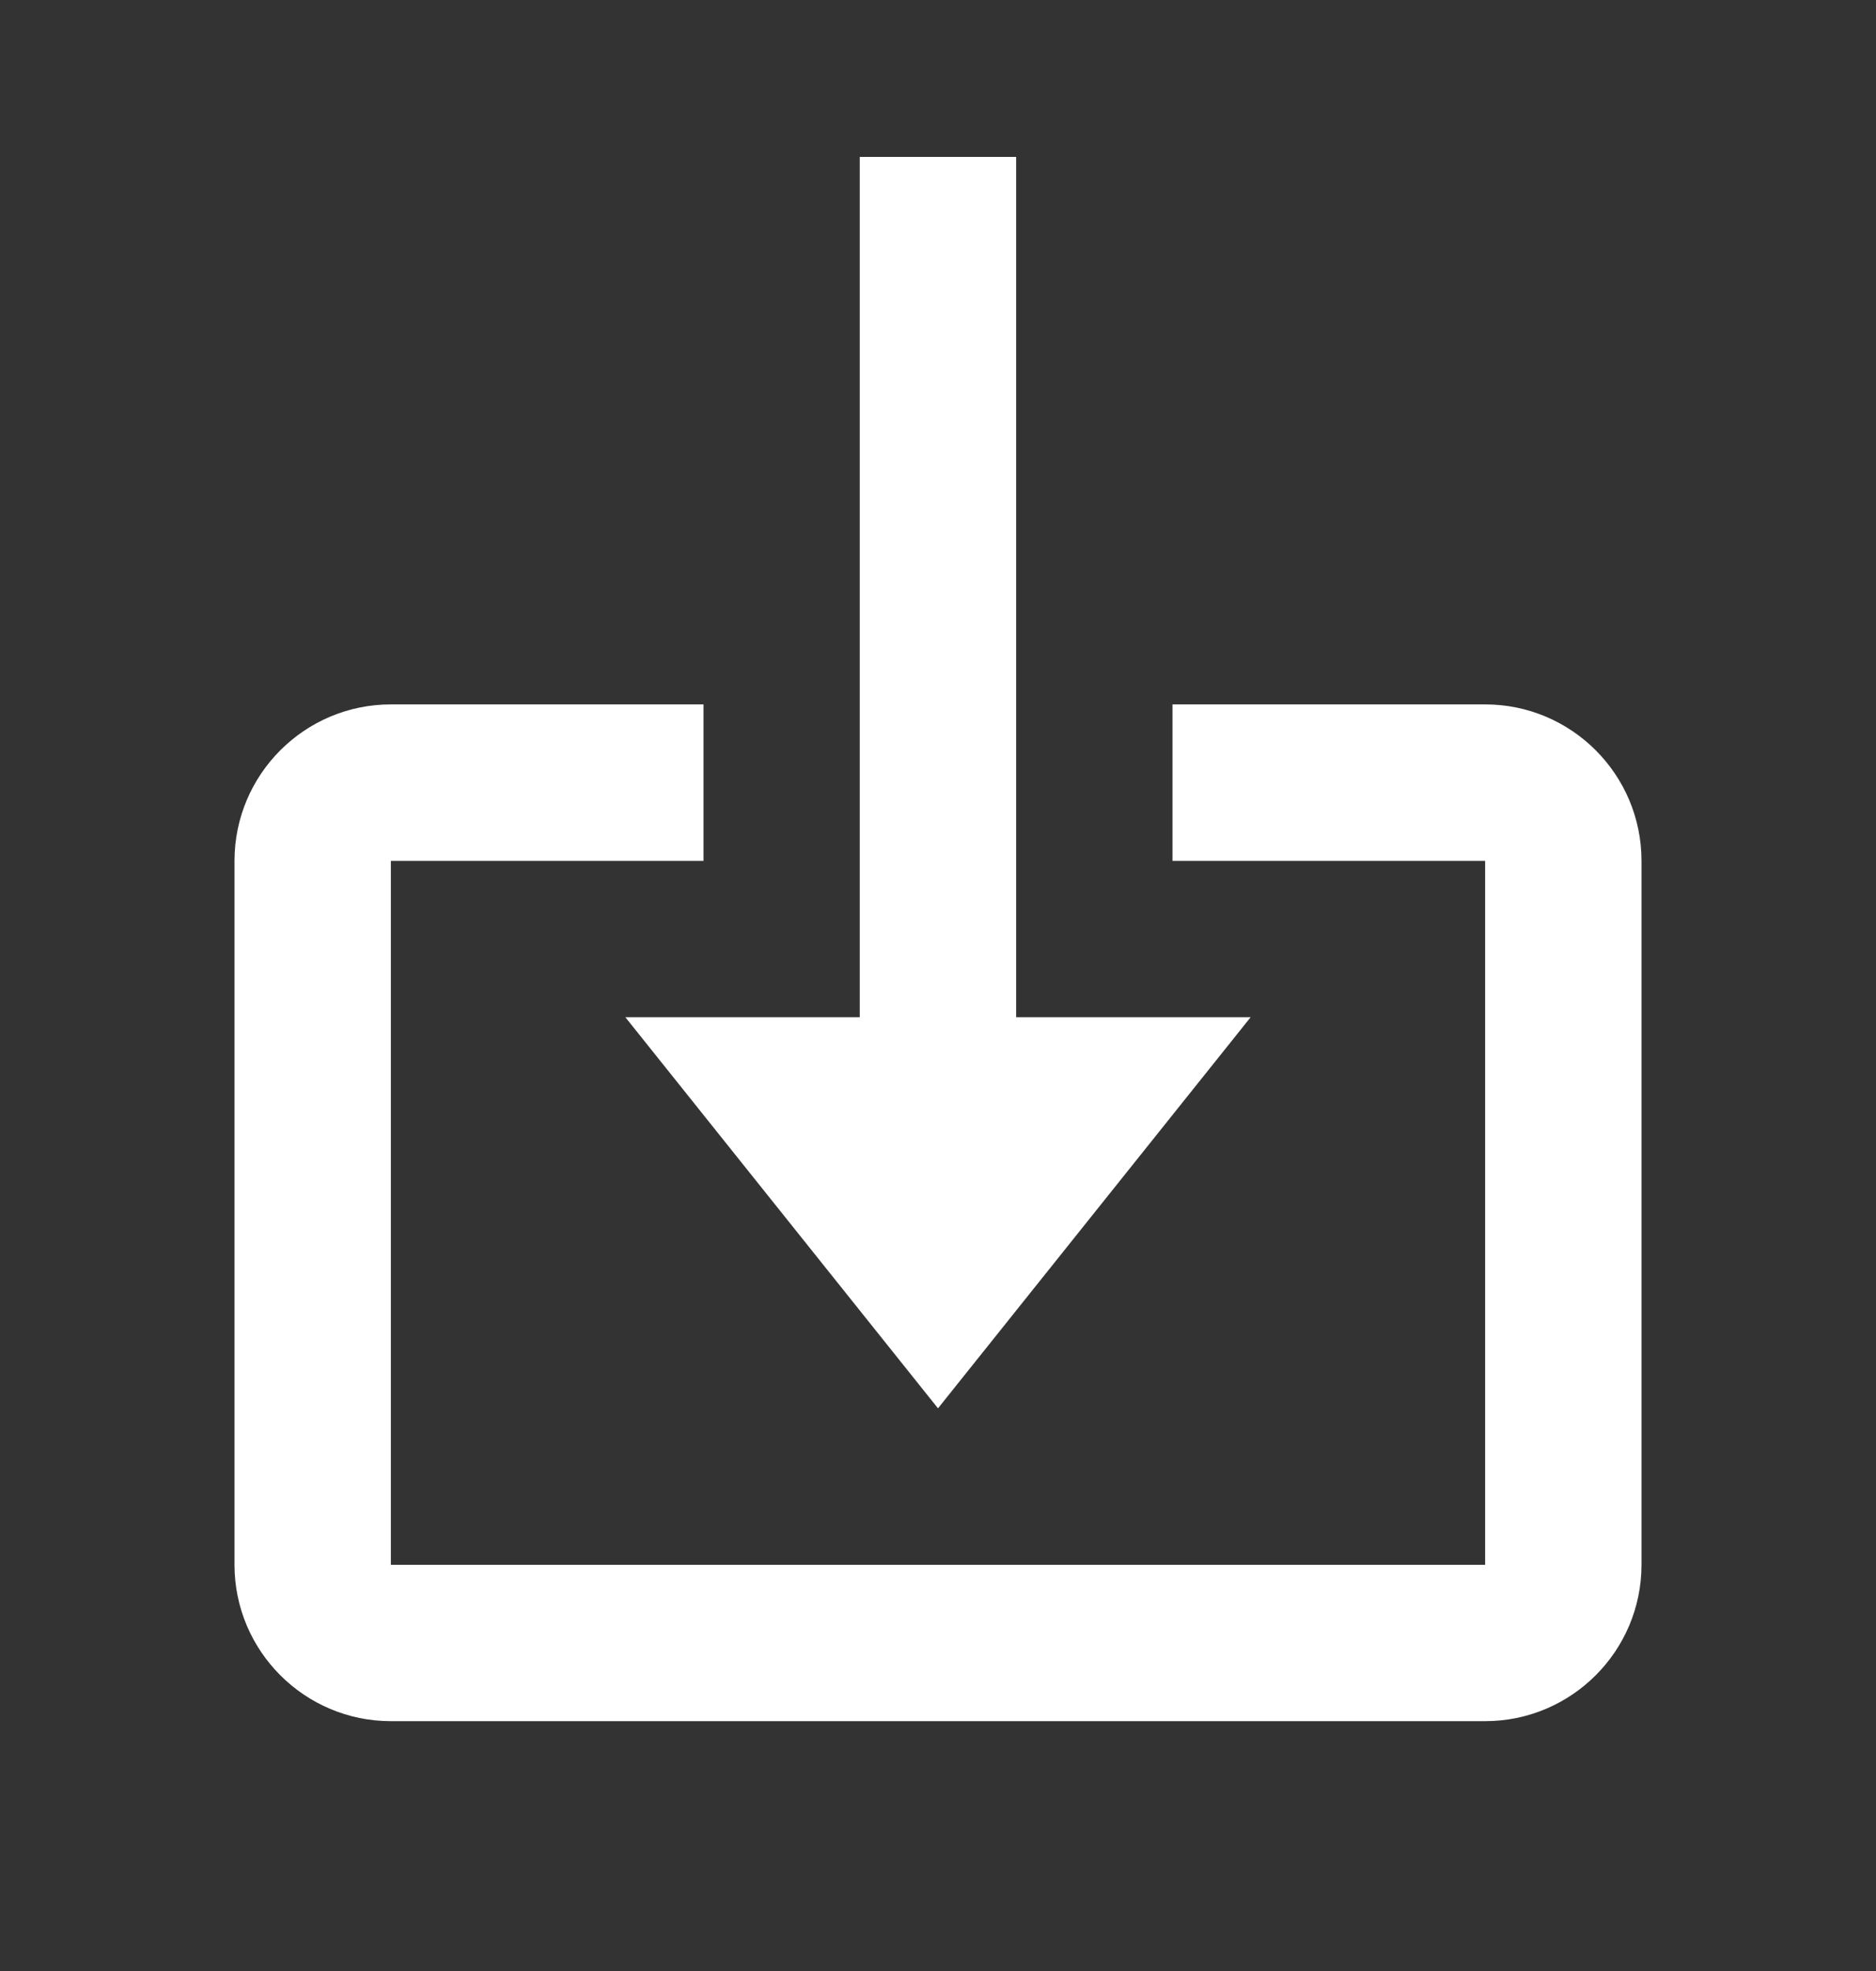 <svg width="20" height="21" viewBox="0 0 20 21" fill="none" xmlns="http://www.w3.org/2000/svg">
<rect x="0" y="0" width="20" height="21" fill="#333333" stroke="none"/>
<path d="M10 15.005L13.333 10.838H10.833V1.672H9.166V10.838H6.667L10 15.005Z" fill="white"/>
<path d="M15.833 7.505H12.5V9.172H15.833V16.672H4.167V9.172H7.5V7.505H4.167C3.248 7.505 2.5 8.252 2.5 9.172V16.672C2.5 17.591 3.248 18.338 4.167 18.338H15.833C16.753 18.338 17.5 17.591 17.5 16.672V9.172C17.5 8.252 16.753 7.505 15.833 7.505Z" fill="white"/>
</svg>
